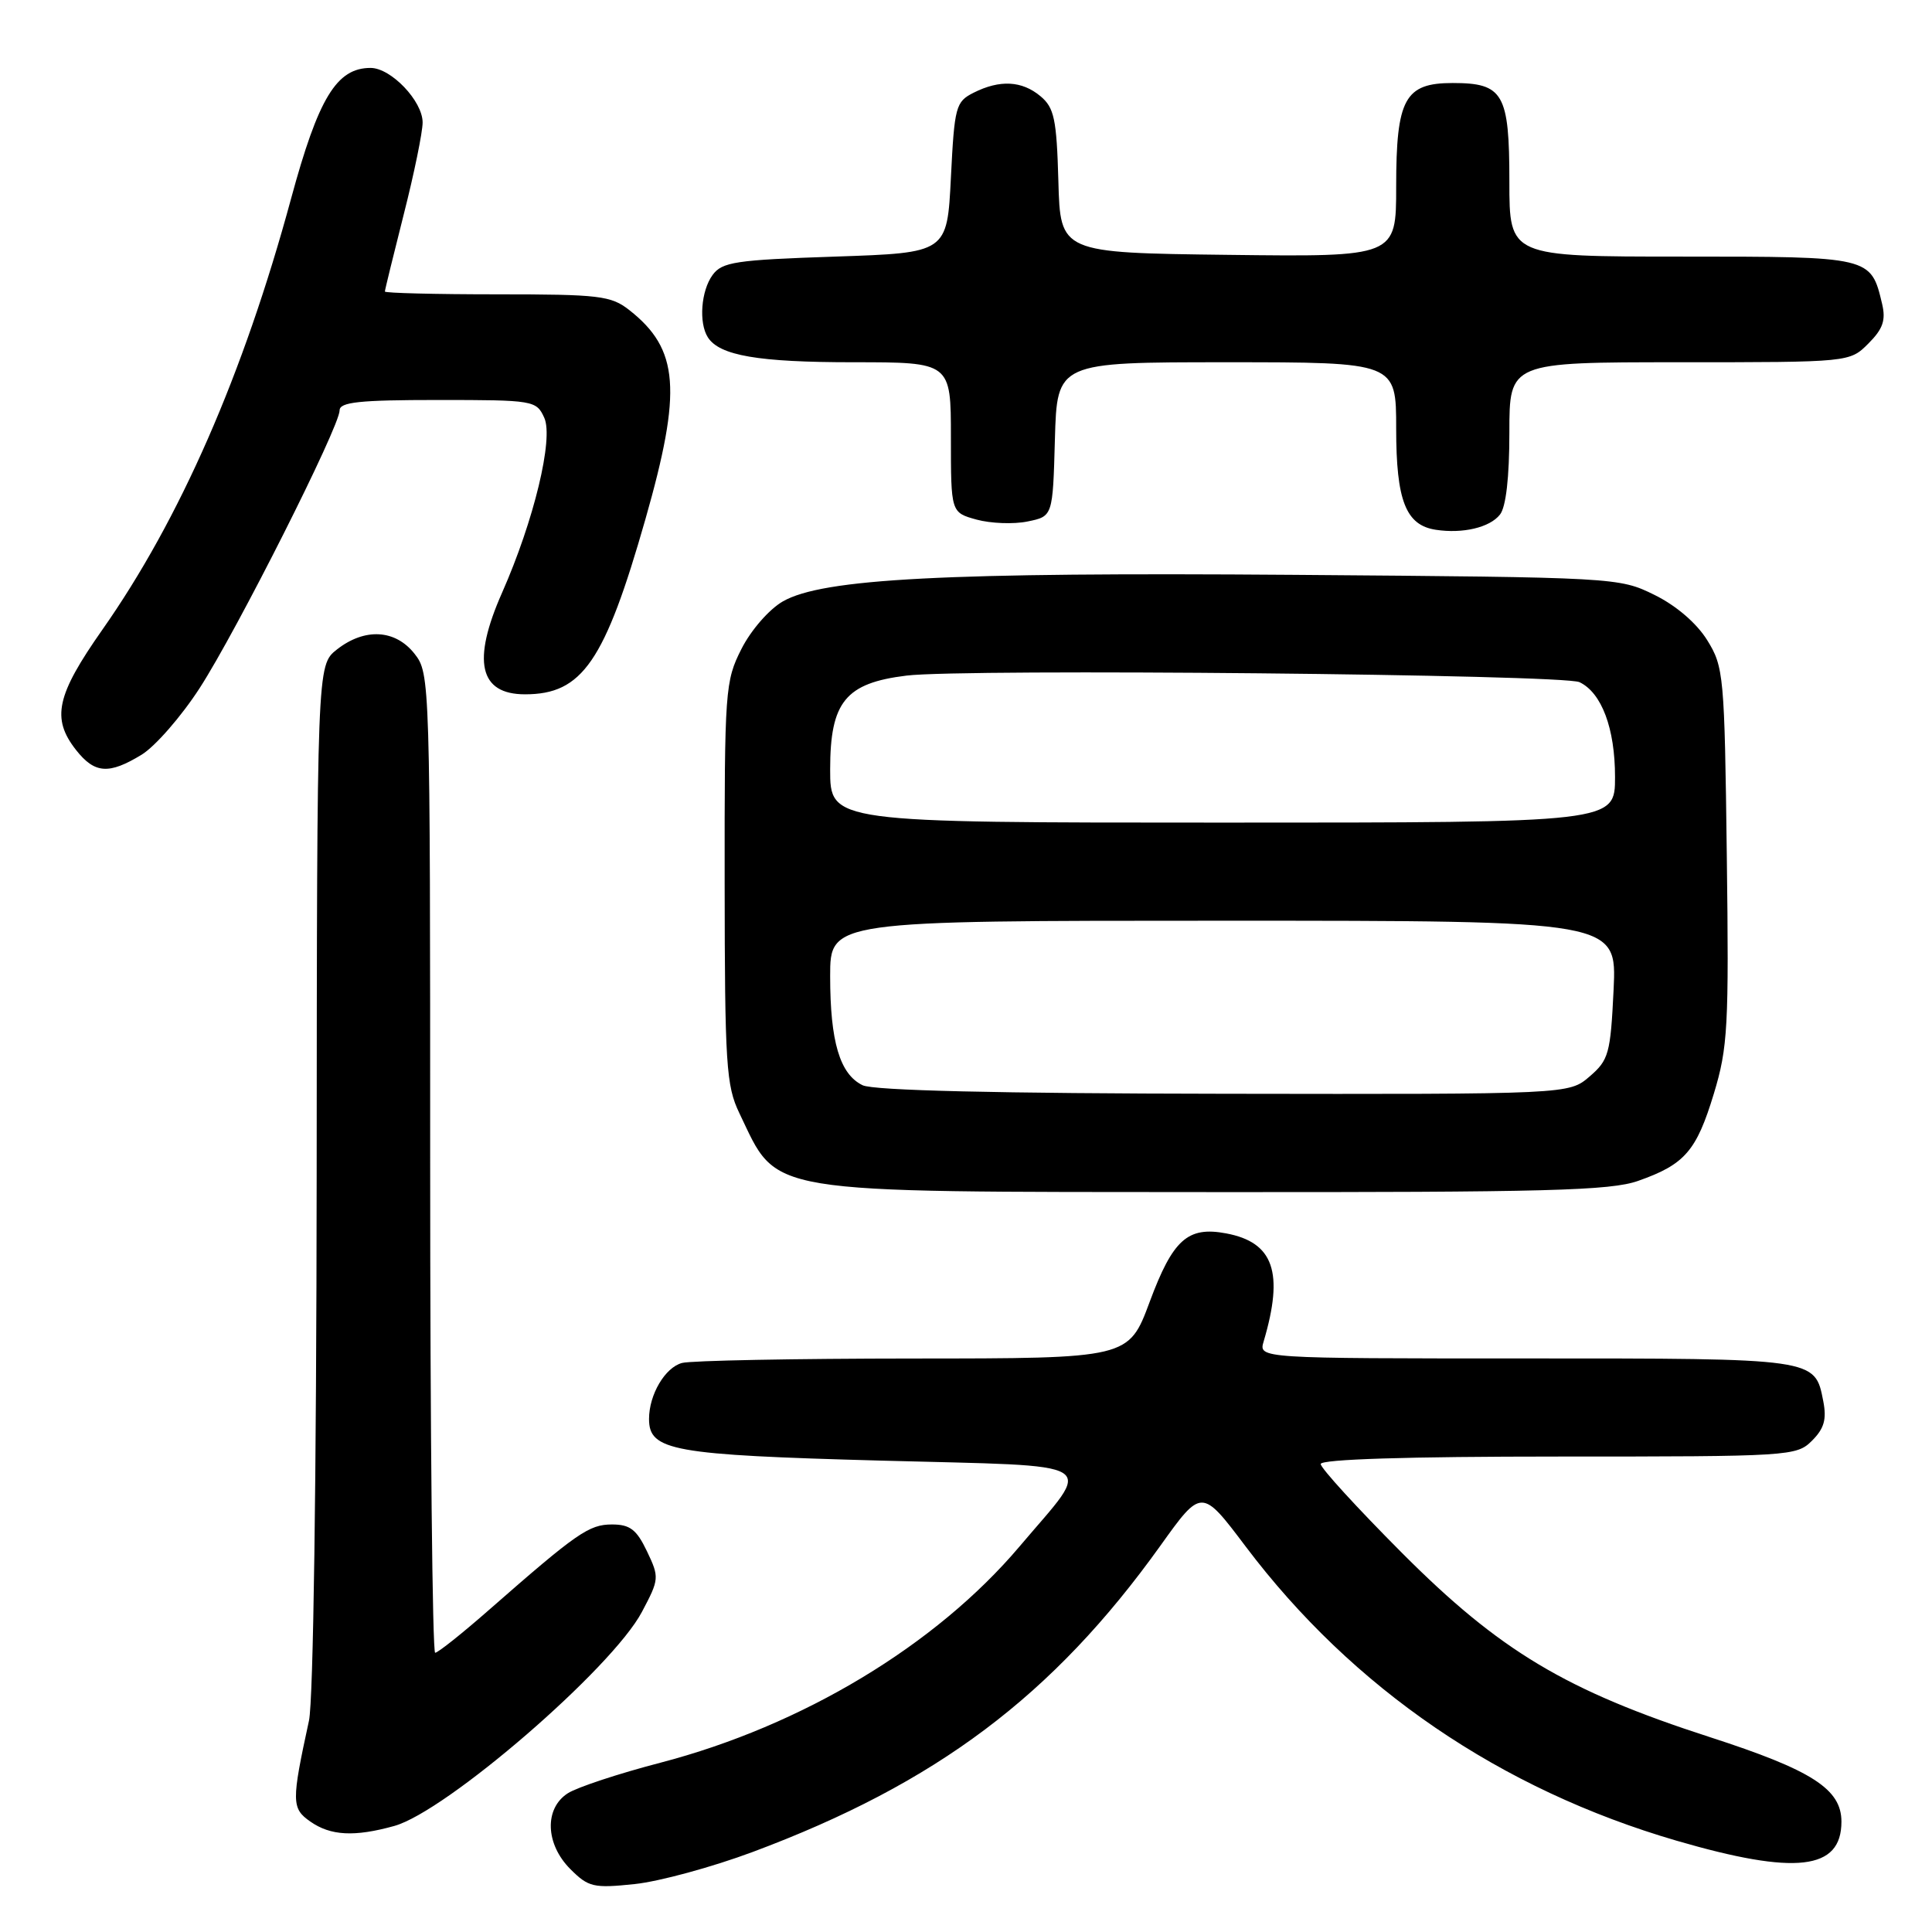 <?xml version="1.0" encoding="UTF-8" standalone="no"?>
<!DOCTYPE svg PUBLIC "-//W3C//DTD SVG 1.1//EN" "http://www.w3.org/Graphics/SVG/1.1/DTD/svg11.dtd" >
<svg xmlns="http://www.w3.org/2000/svg" xmlns:xlink="http://www.w3.org/1999/xlink" version="1.1" viewBox="0 0 256 256">
 <g >
 <path fill="currentColor"
d=" M 99.75 245.39 C 124.06 236.31 139.51 224.71 153.74 204.84 C 159.22 197.18 159.22 197.18 165.05 204.91 C 179.25 223.74 198.81 237.10 222.18 243.91 C 237.95 248.50 244.00 247.80 244.00 241.38 C 244.00 237.06 240.11 234.56 226.57 230.18 C 207.49 224.01 198.73 218.77 185.75 205.75 C 179.84 199.82 175.00 194.53 175.00 193.99 C 175.00 193.36 186.48 193.00 206.50 193.00 C 237.19 193.00 238.05 192.95 240.10 190.90 C 241.72 189.28 242.06 188.06 241.59 185.65 C 240.48 179.96 240.72 180.00 202.19 180.00 C 166.77 180.00 166.77 180.00 167.44 177.75 C 170.15 168.60 168.77 164.61 162.47 163.43 C 157.38 162.47 155.41 164.24 152.34 172.50 C 149.55 180.00 149.55 180.00 121.02 180.01 C 105.34 180.02 91.54 180.28 90.37 180.60 C 88.12 181.20 86.00 184.80 86.00 188.02 C 86.00 192.23 89.08 192.79 116.78 193.54 C 146.66 194.35 144.93 193.28 135.09 204.92 C 124.01 218.01 106.32 228.66 87.50 233.57 C 82.00 235.00 76.49 236.82 75.25 237.61 C 72.10 239.62 72.25 244.35 75.59 247.68 C 77.97 250.06 78.65 250.22 84.09 249.65 C 87.35 249.31 94.39 247.39 99.75 245.39 Z  M 52.24 241.95 C 59.13 240.04 81.10 221.06 85.05 213.60 C 87.36 209.25 87.38 209.02 85.73 205.56 C 84.35 202.67 83.48 202.00 81.09 202.00 C 78.05 202.00 76.45 203.11 64.91 213.22 C 61.29 216.40 58.03 219.00 57.66 219.00 C 57.30 219.00 57.00 189.81 57.00 154.13 C 57.00 90.03 56.98 89.24 54.93 86.63 C 52.38 83.39 48.32 83.17 44.63 86.07 C 42.00 88.15 42.00 88.15 41.96 155.82 C 41.93 195.98 41.52 225.33 40.94 228.00 C 38.61 238.73 38.62 239.62 41.11 241.36 C 43.80 243.25 46.96 243.42 52.24 241.95 Z  M 217.07 156.47 C 223.24 154.30 224.79 152.51 227.09 144.93 C 228.95 138.80 229.10 136.05 228.81 113.36 C 228.51 89.48 228.41 88.36 226.21 84.82 C 224.81 82.57 222.10 80.24 219.21 78.82 C 214.54 76.52 214.14 76.50 171.50 76.17 C 125.24 75.82 109.02 76.66 103.73 79.69 C 101.92 80.73 99.51 83.49 98.25 85.98 C 96.08 90.26 96.00 91.40 96.02 116.96 C 96.04 141.07 96.22 143.87 97.97 147.50 C 103.20 158.38 100.39 157.91 161.12 157.96 C 204.92 157.99 213.40 157.77 217.07 156.47 Z  M 18.77 100.00 C 20.56 98.90 24.03 94.93 26.46 91.17 C 31.39 83.55 45.00 56.54 45.00 54.38 C 45.00 53.28 47.61 53.00 58.02 53.00 C 70.74 53.00 71.07 53.06 72.12 55.36 C 73.37 58.12 70.75 68.98 66.53 78.53 C 62.51 87.61 63.50 92.00 69.57 92.00 C 77.16 92.00 80.13 87.68 85.52 68.80 C 90.40 51.69 89.98 46.27 83.39 41.09 C 80.96 39.18 79.43 39.00 65.87 39.00 C 57.69 39.00 51.00 38.83 51.00 38.63 C 51.00 38.42 52.13 33.82 53.50 28.40 C 54.88 22.98 56.00 17.50 56.00 16.23 C 56.00 13.39 51.81 9.00 49.10 9.00 C 44.60 9.00 42.19 12.97 38.56 26.35 C 32.26 49.58 23.84 68.81 13.57 83.43 C 7.46 92.13 6.79 95.19 10.07 99.37 C 12.55 102.52 14.42 102.65 18.77 100.00 Z  M 198.75 68.19 C 199.55 67.19 200.00 63.25 200.00 57.31 C 200.00 48.00 200.00 48.00 222.55 48.00 C 245.09 48.00 245.09 48.00 247.57 45.52 C 249.50 43.59 249.90 42.43 249.39 40.27 C 247.90 33.99 247.92 34.00 222.85 34.00 C 200.00 34.00 200.00 34.00 200.00 24.07 C 200.00 12.39 199.20 11.00 192.49 11.00 C 186.14 11.00 185.00 13.09 185.00 24.74 C 185.00 34.04 185.00 34.04 162.75 33.77 C 140.50 33.50 140.50 33.50 140.24 24.00 C 140.01 15.77 139.69 14.27 137.87 12.75 C 135.41 10.69 132.47 10.54 129.00 12.29 C 126.64 13.48 126.47 14.12 126.00 23.53 C 125.50 33.50 125.50 33.50 110.67 34.00 C 97.47 34.44 95.68 34.71 94.42 36.44 C 92.89 38.53 92.57 42.77 93.79 44.69 C 95.33 47.12 100.47 48.00 113.07 48.00 C 126.00 48.00 126.00 48.00 126.00 57.95 C 126.00 67.91 126.00 67.91 129.40 68.85 C 131.28 69.36 134.32 69.48 136.15 69.10 C 139.50 68.42 139.50 68.42 139.78 58.21 C 140.07 48.00 140.07 48.00 162.53 48.00 C 185.00 48.00 185.00 48.00 185.00 56.78 C 185.00 66.35 186.28 69.60 190.26 70.20 C 193.83 70.74 197.40 69.90 198.75 68.19 Z  M 114.30 143.80 C 111.28 142.34 110.00 138.03 110.00 129.35 C 110.00 122.00 110.00 122.00 162.12 122.00 C 214.24 122.00 214.24 122.00 213.81 131.14 C 213.40 139.61 213.17 140.46 210.63 142.64 C 207.89 145.00 207.89 145.00 162.19 144.93 C 132.15 144.89 115.75 144.50 114.30 143.80 Z  M 110.00 101.95 C 110.00 93.00 112.03 90.51 120.12 89.52 C 127.71 88.58 207.12 89.36 209.29 90.39 C 212.23 91.79 214.00 96.52 214.00 102.95 C 214.00 109.00 214.00 109.00 162.00 109.00 C 110.00 109.00 110.00 109.00 110.00 101.95 Z "/>
</g>
</svg>